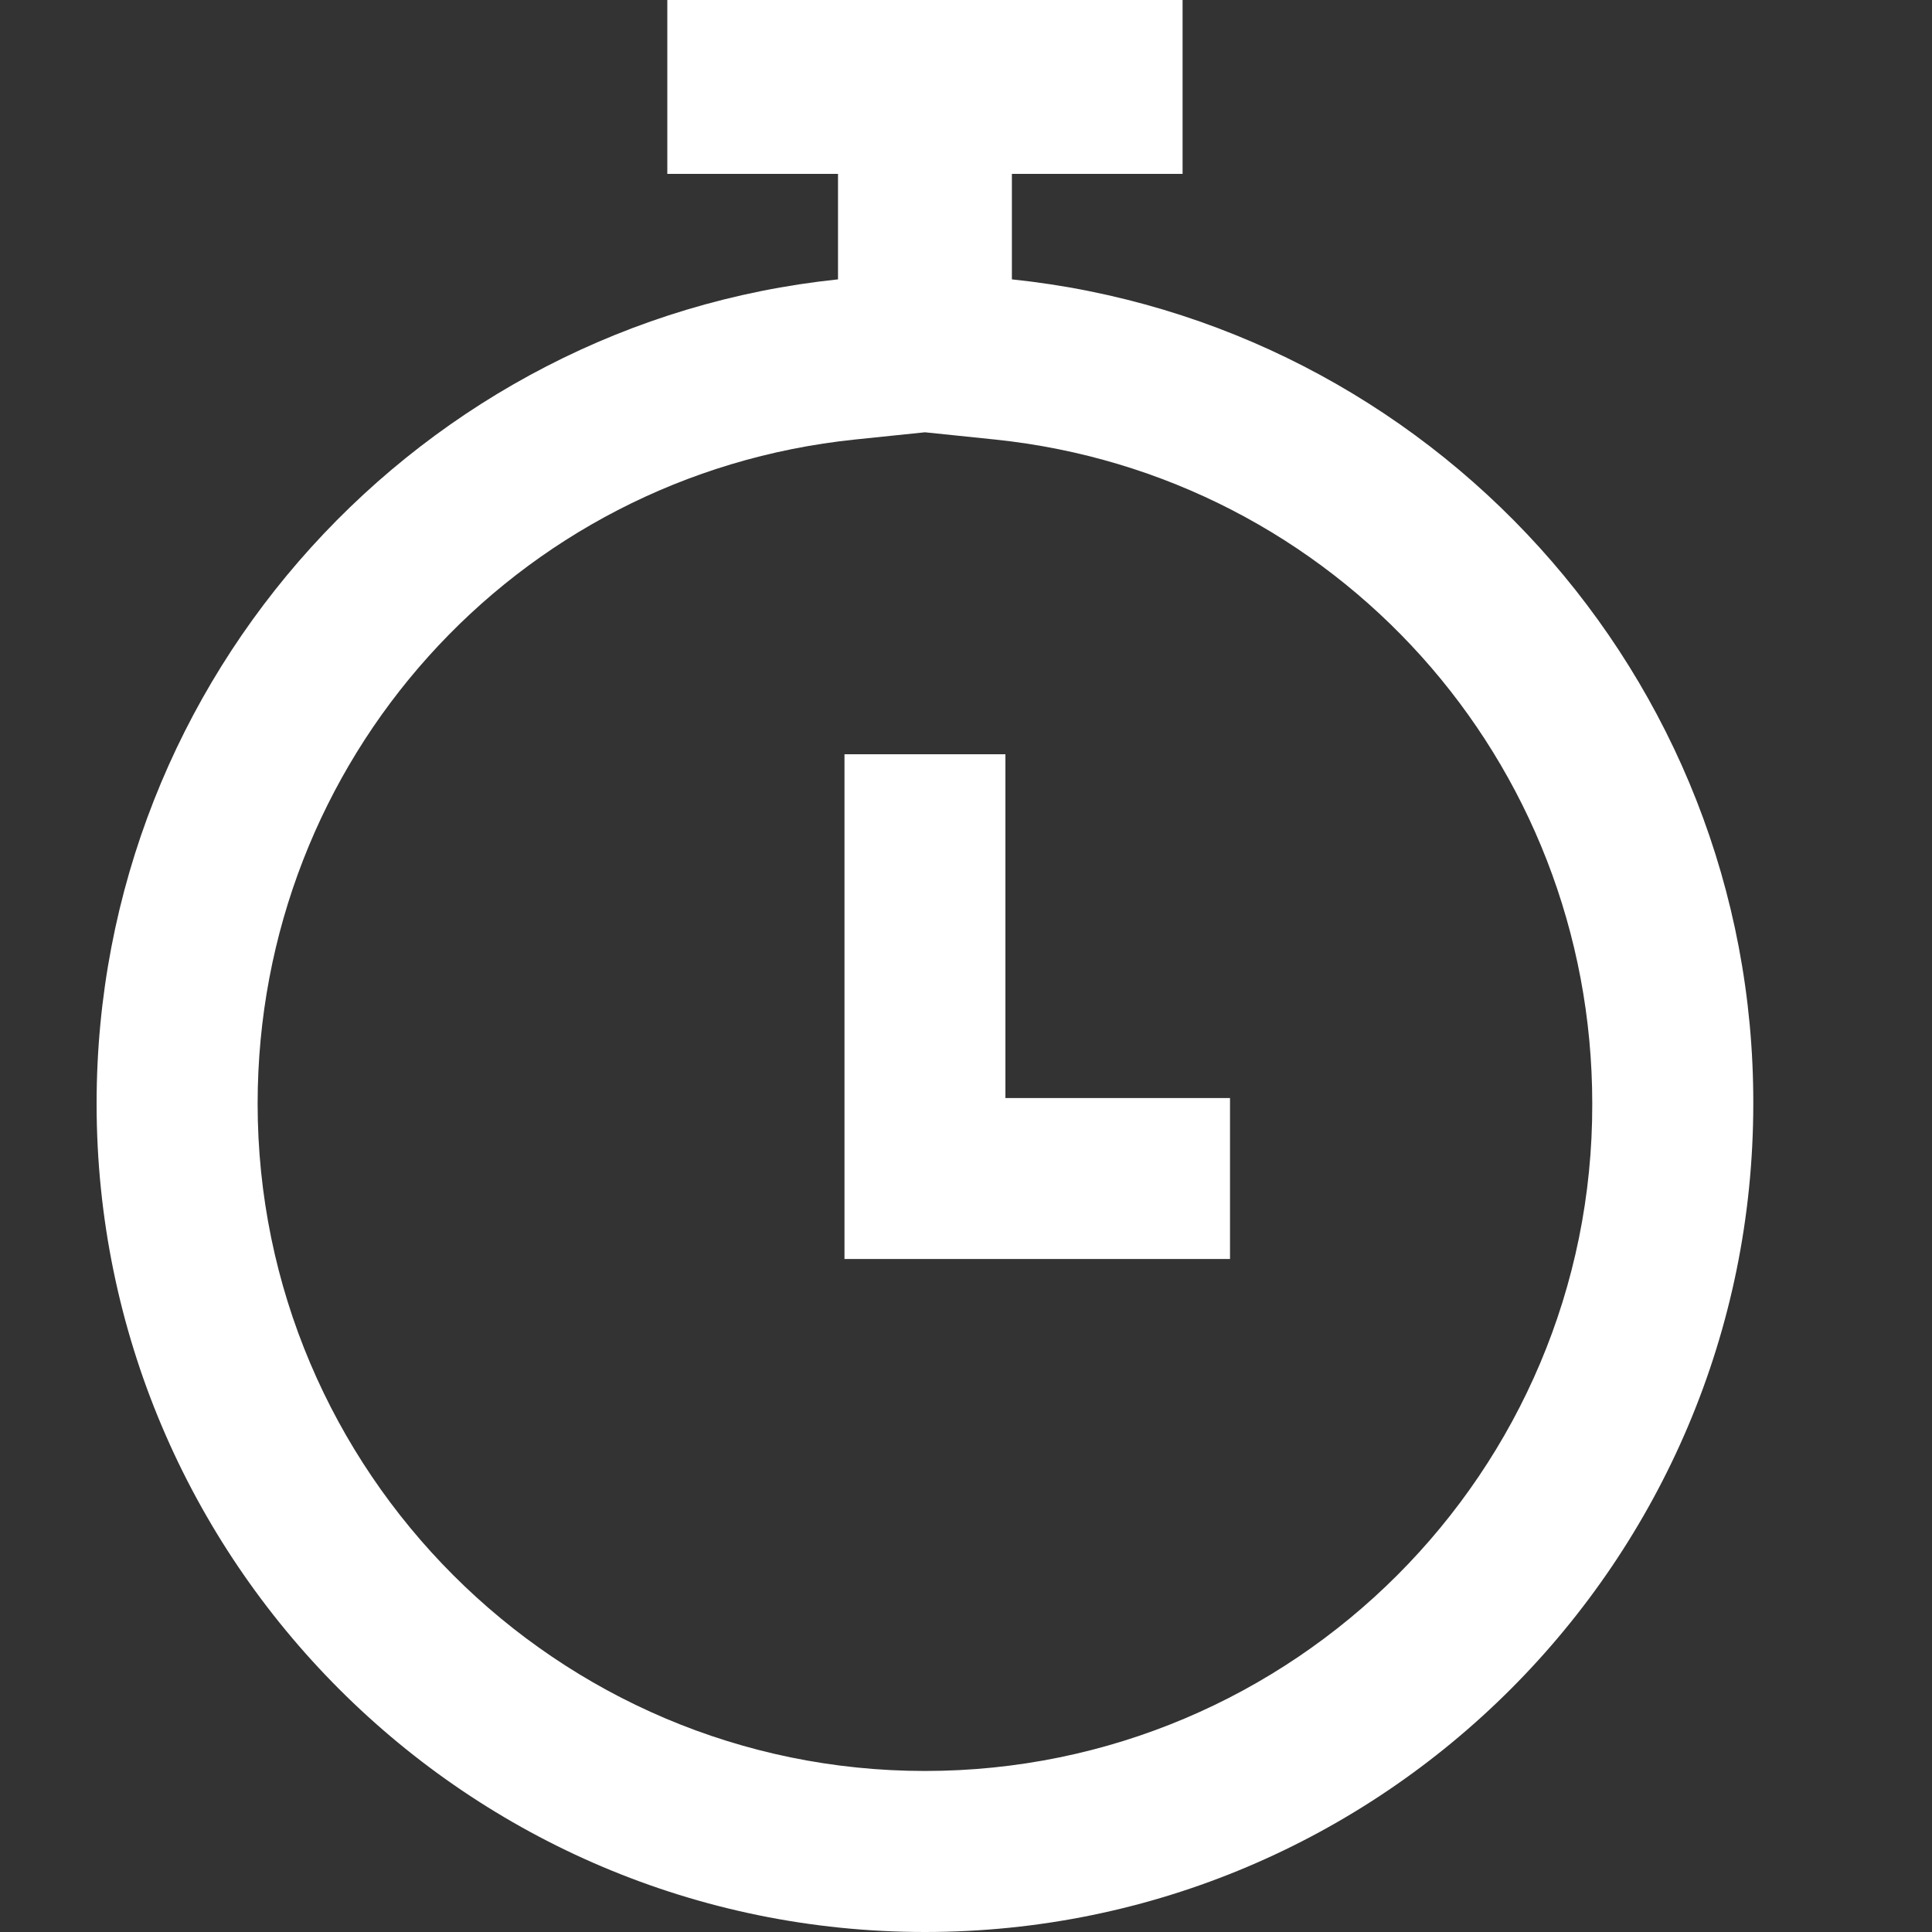 <svg width="20" height="20" viewBox="0 0 20 20" fill="none" xmlns="http://www.w3.org/2000/svg">
<rect x="0" y="0" width="20" height="20" fill="#333333" stroke="none"/>
<path fill-rule="evenodd" clip-rule="evenodd" d="M10.475 1.8V2.892C14.792 3.342 18.158 6.992 18.15 11.425C18.15 16.158 14.308 20 9.575 20C4.842 20 1 16.158 1 11.425C1 6.992 4.367 3.342 8.675 2.892V1.8H6.908V0H12.242V1.8H10.475ZM2.667 11.425C2.667 15.233 5.767 18.333 9.575 18.333C13.392 18.333 16.492 15.233 16.483 11.425C16.483 7.875 13.825 4.917 10.3 4.55L9.575 4.475L8.85 4.55C5.325 4.917 2.667 7.875 2.667 11.425ZM8.742 7.808H10.408V11.367H12.733V13.033H8.742V7.808Z" fill="white"/>
</svg>
